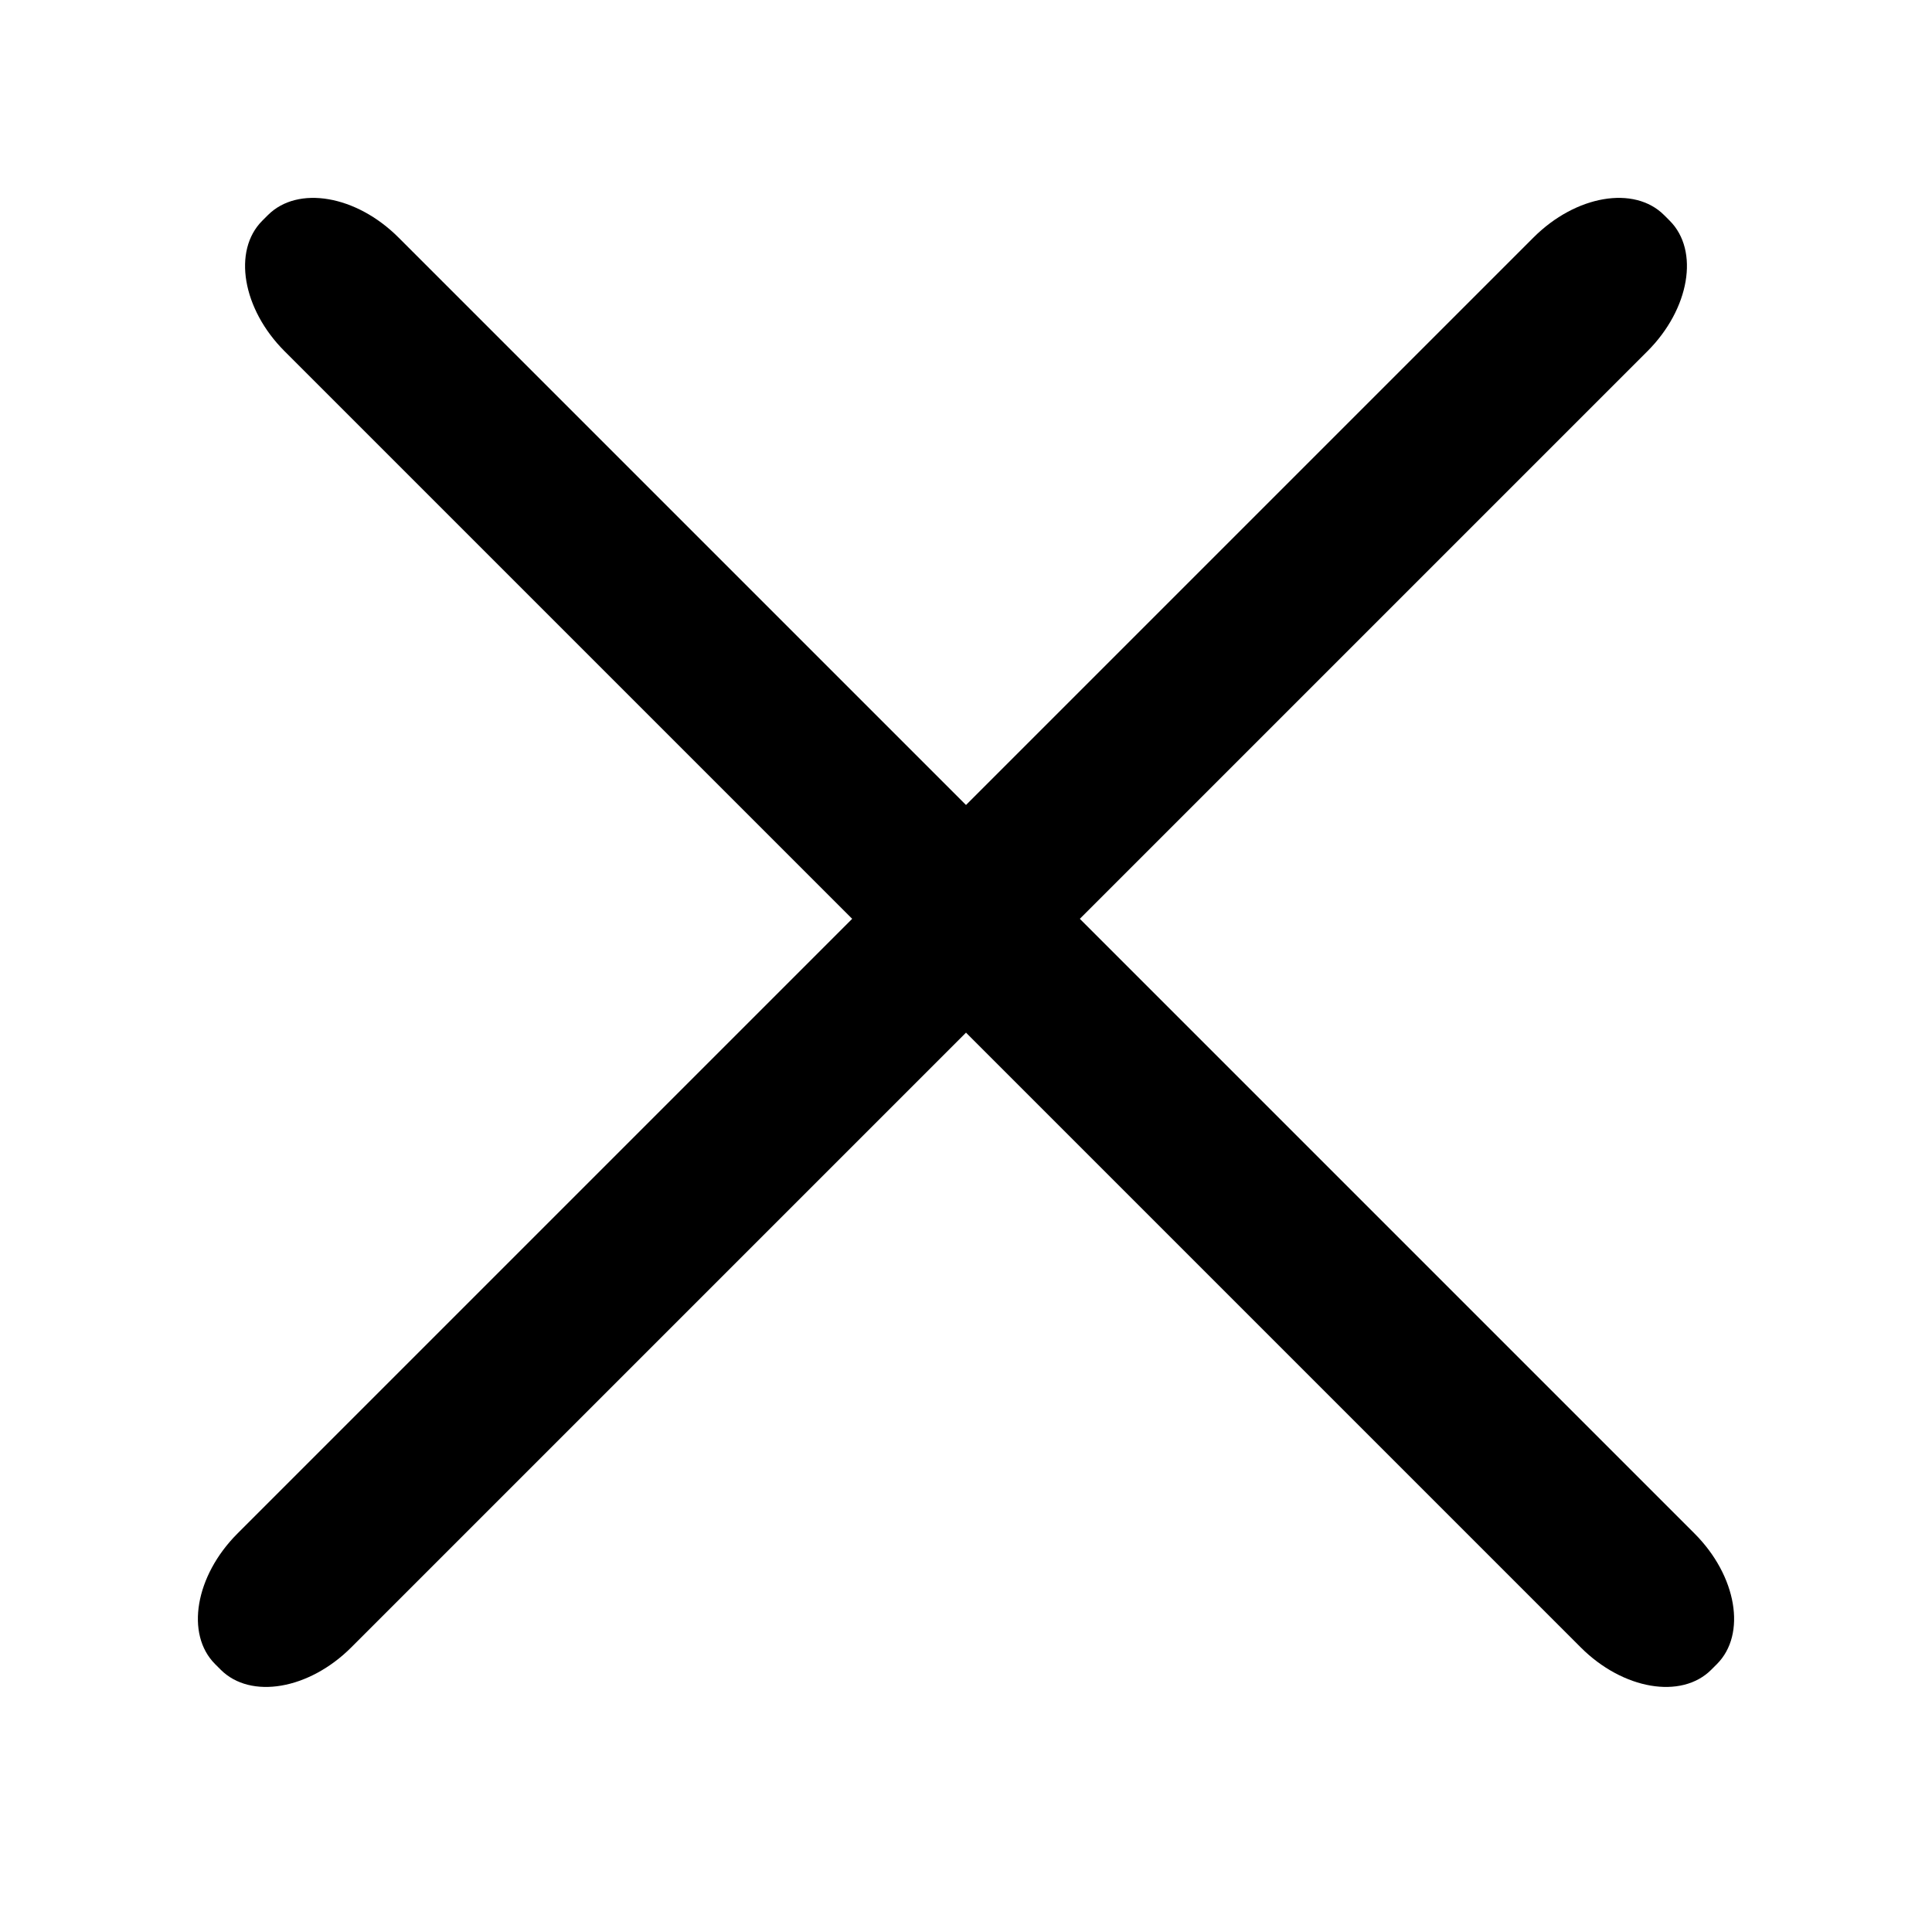 <svg width="24" height="24" viewBox="0 0 24 24" fill="none" xmlns="http://www.w3.org/2000/svg">
<path d="M21.05 19.05L4.95 2.95C4.425 2.425 3.699 2.301 3.328 2.672L3.258 2.742C2.887 3.113 3.011 3.84 3.536 4.364L19.636 20.464C20.16 20.989 20.887 21.113 21.258 20.742L21.328 20.672C21.699 20.301 21.575 19.575 21.05 19.05Z" fill="black"/>
<path d="M2.95 19.05L19.05 2.95C19.575 2.425 20.301 2.301 20.672 2.672L20.742 2.742C21.113 3.113 20.989 3.84 20.464 4.364L4.364 20.464C3.839 20.989 3.113 21.113 2.742 20.742L2.672 20.672C2.301 20.301 2.425 19.575 2.95 19.05Z" fill="black"/>
</svg>
